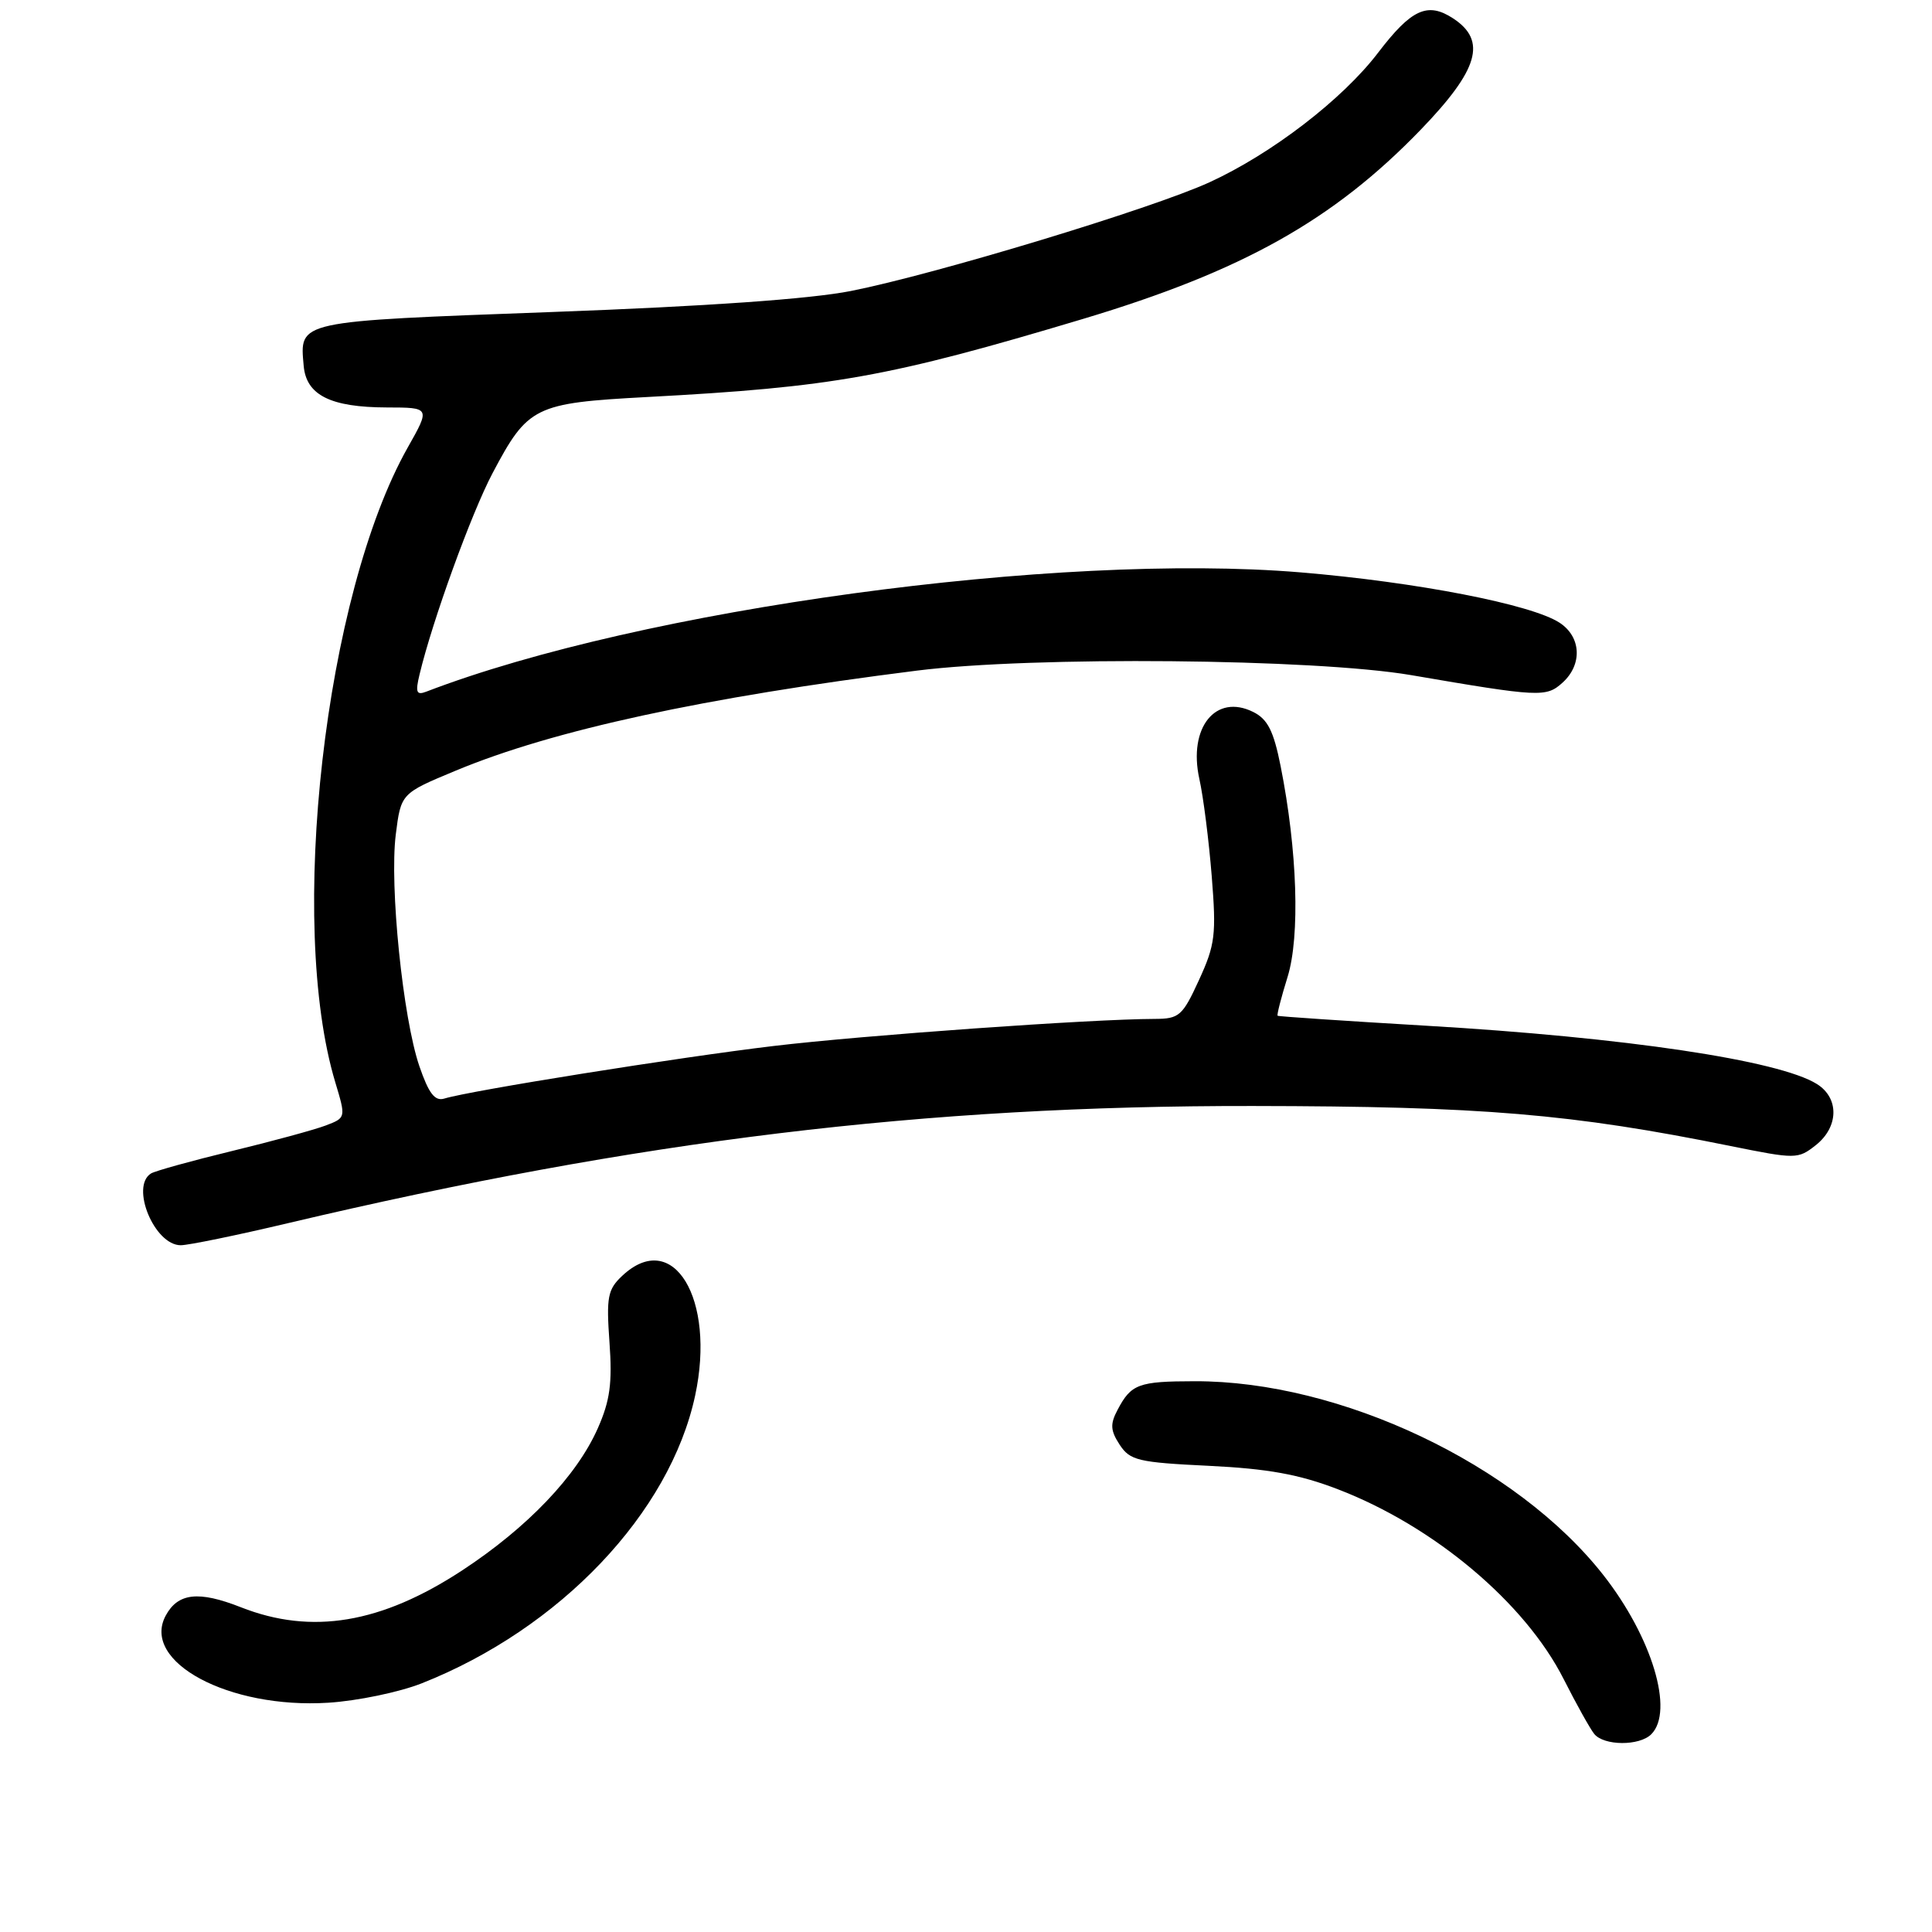<?xml version="1.0" encoding="UTF-8" standalone="no"?>
<!DOCTYPE svg PUBLIC "-//W3C//DTD SVG 1.1//EN" "http://www.w3.org/Graphics/SVG/1.1/DTD/svg11.dtd" >
<svg xmlns="http://www.w3.org/2000/svg" xmlns:xlink="http://www.w3.org/1999/xlink" version="1.1" viewBox="0 0 256 256">
 <g >
 <path fill="currentColor"
d=" M 218.80 229.80 C 221.86 226.74 218.91 216.94 212.45 208.70 C 200.93 194.03 177.62 182.97 158.30 183.02 C 150.85 183.03 149.88 183.39 148.08 186.82 C 147.08 188.70 147.14 189.56 148.36 191.43 C 149.73 193.52 150.81 193.78 160.19 194.23 C 168.00 194.61 172.14 195.36 177.26 197.33 C 189.99 202.21 202.08 212.37 207.20 222.50 C 208.87 225.80 210.69 229.06 211.24 229.75 C 212.52 231.34 217.23 231.37 218.80 229.80 Z  M 55.88 223.05 C 74.22 215.80 88.77 200.48 92.11 184.92 C 94.87 172.07 89.18 162.73 82.45 169.05 C 80.52 170.86 80.33 171.85 80.76 177.88 C 81.15 183.27 80.83 185.60 79.21 189.26 C 76.42 195.57 69.88 202.42 61.25 208.08 C 50.50 215.13 41.29 216.66 31.92 212.97 C 26.31 210.76 23.57 211.07 21.95 214.09 C 18.68 220.21 30.33 226.45 43.50 225.62 C 47.35 225.38 52.92 224.22 55.88 223.05 Z  M 38.14 162.08 C 84.64 151.09 122.48 146.49 166.00 146.55 C 196.39 146.59 208.21 147.58 229.34 151.86 C 237.95 153.60 238.24 153.60 240.59 151.75 C 243.65 149.34 243.73 145.50 240.75 143.64 C 235.74 140.50 215.40 137.46 188.92 135.91 C 178.24 135.28 169.40 134.69 169.29 134.59 C 169.17 134.49 169.76 132.18 170.61 129.45 C 172.28 124.05 171.91 112.67 169.69 101.52 C 168.76 96.84 167.97 95.29 166.06 94.34 C 161.08 91.86 157.42 96.41 158.92 103.21 C 159.45 105.57 160.18 111.36 160.56 116.09 C 161.18 123.84 161.02 125.18 158.88 129.84 C 156.69 134.62 156.25 135.00 153.01 135.01 C 144.58 135.03 114.40 137.18 102.50 138.60 C 90.05 140.08 62.30 144.51 58.86 145.57 C 57.62 145.94 56.81 144.89 55.57 141.28 C 53.38 134.88 51.60 117.39 52.44 110.60 C 53.13 105.13 53.13 105.13 60.40 102.11 C 73.29 96.74 93.23 92.42 121.50 88.86 C 136.85 86.93 174.17 87.27 187.00 89.46 C 204.02 92.38 204.88 92.42 207.05 90.45 C 209.70 88.05 209.52 84.39 206.66 82.52 C 202.96 80.09 187.73 77.13 172.30 75.84 C 140.18 73.17 85.02 80.69 56.48 91.65 C 55.18 92.15 55.02 91.74 55.59 89.38 C 57.29 82.25 62.47 67.98 65.27 62.69 C 69.95 53.84 70.82 53.41 85.70 52.61 C 110.44 51.29 117.72 49.98 143.50 42.26 C 164.64 35.92 176.67 29.18 188.26 17.18 C 195.93 9.23 197.05 5.39 192.55 2.44 C 189.16 0.22 187.02 1.20 182.60 6.99 C 177.89 13.17 168.50 20.38 160.25 24.16 C 152.60 27.66 123.98 36.33 112.74 38.56 C 107.36 39.62 93.64 40.59 73.21 41.34 C 39.11 42.60 39.71 42.47 40.24 48.48 C 40.58 52.36 43.80 53.97 51.26 53.99 C 57.02 54.00 57.02 54.00 54.02 59.31 C 43.04 78.77 38.07 122.31 44.43 143.42 C 45.84 148.11 45.84 148.11 43.17 149.13 C 41.70 149.69 36.12 151.21 30.76 152.51 C 25.40 153.81 20.57 155.15 20.01 155.49 C 17.24 157.21 20.46 165.00 23.95 165.00 C 24.96 165.00 31.35 163.69 38.14 162.08 Z "/>
</g>
</svg>